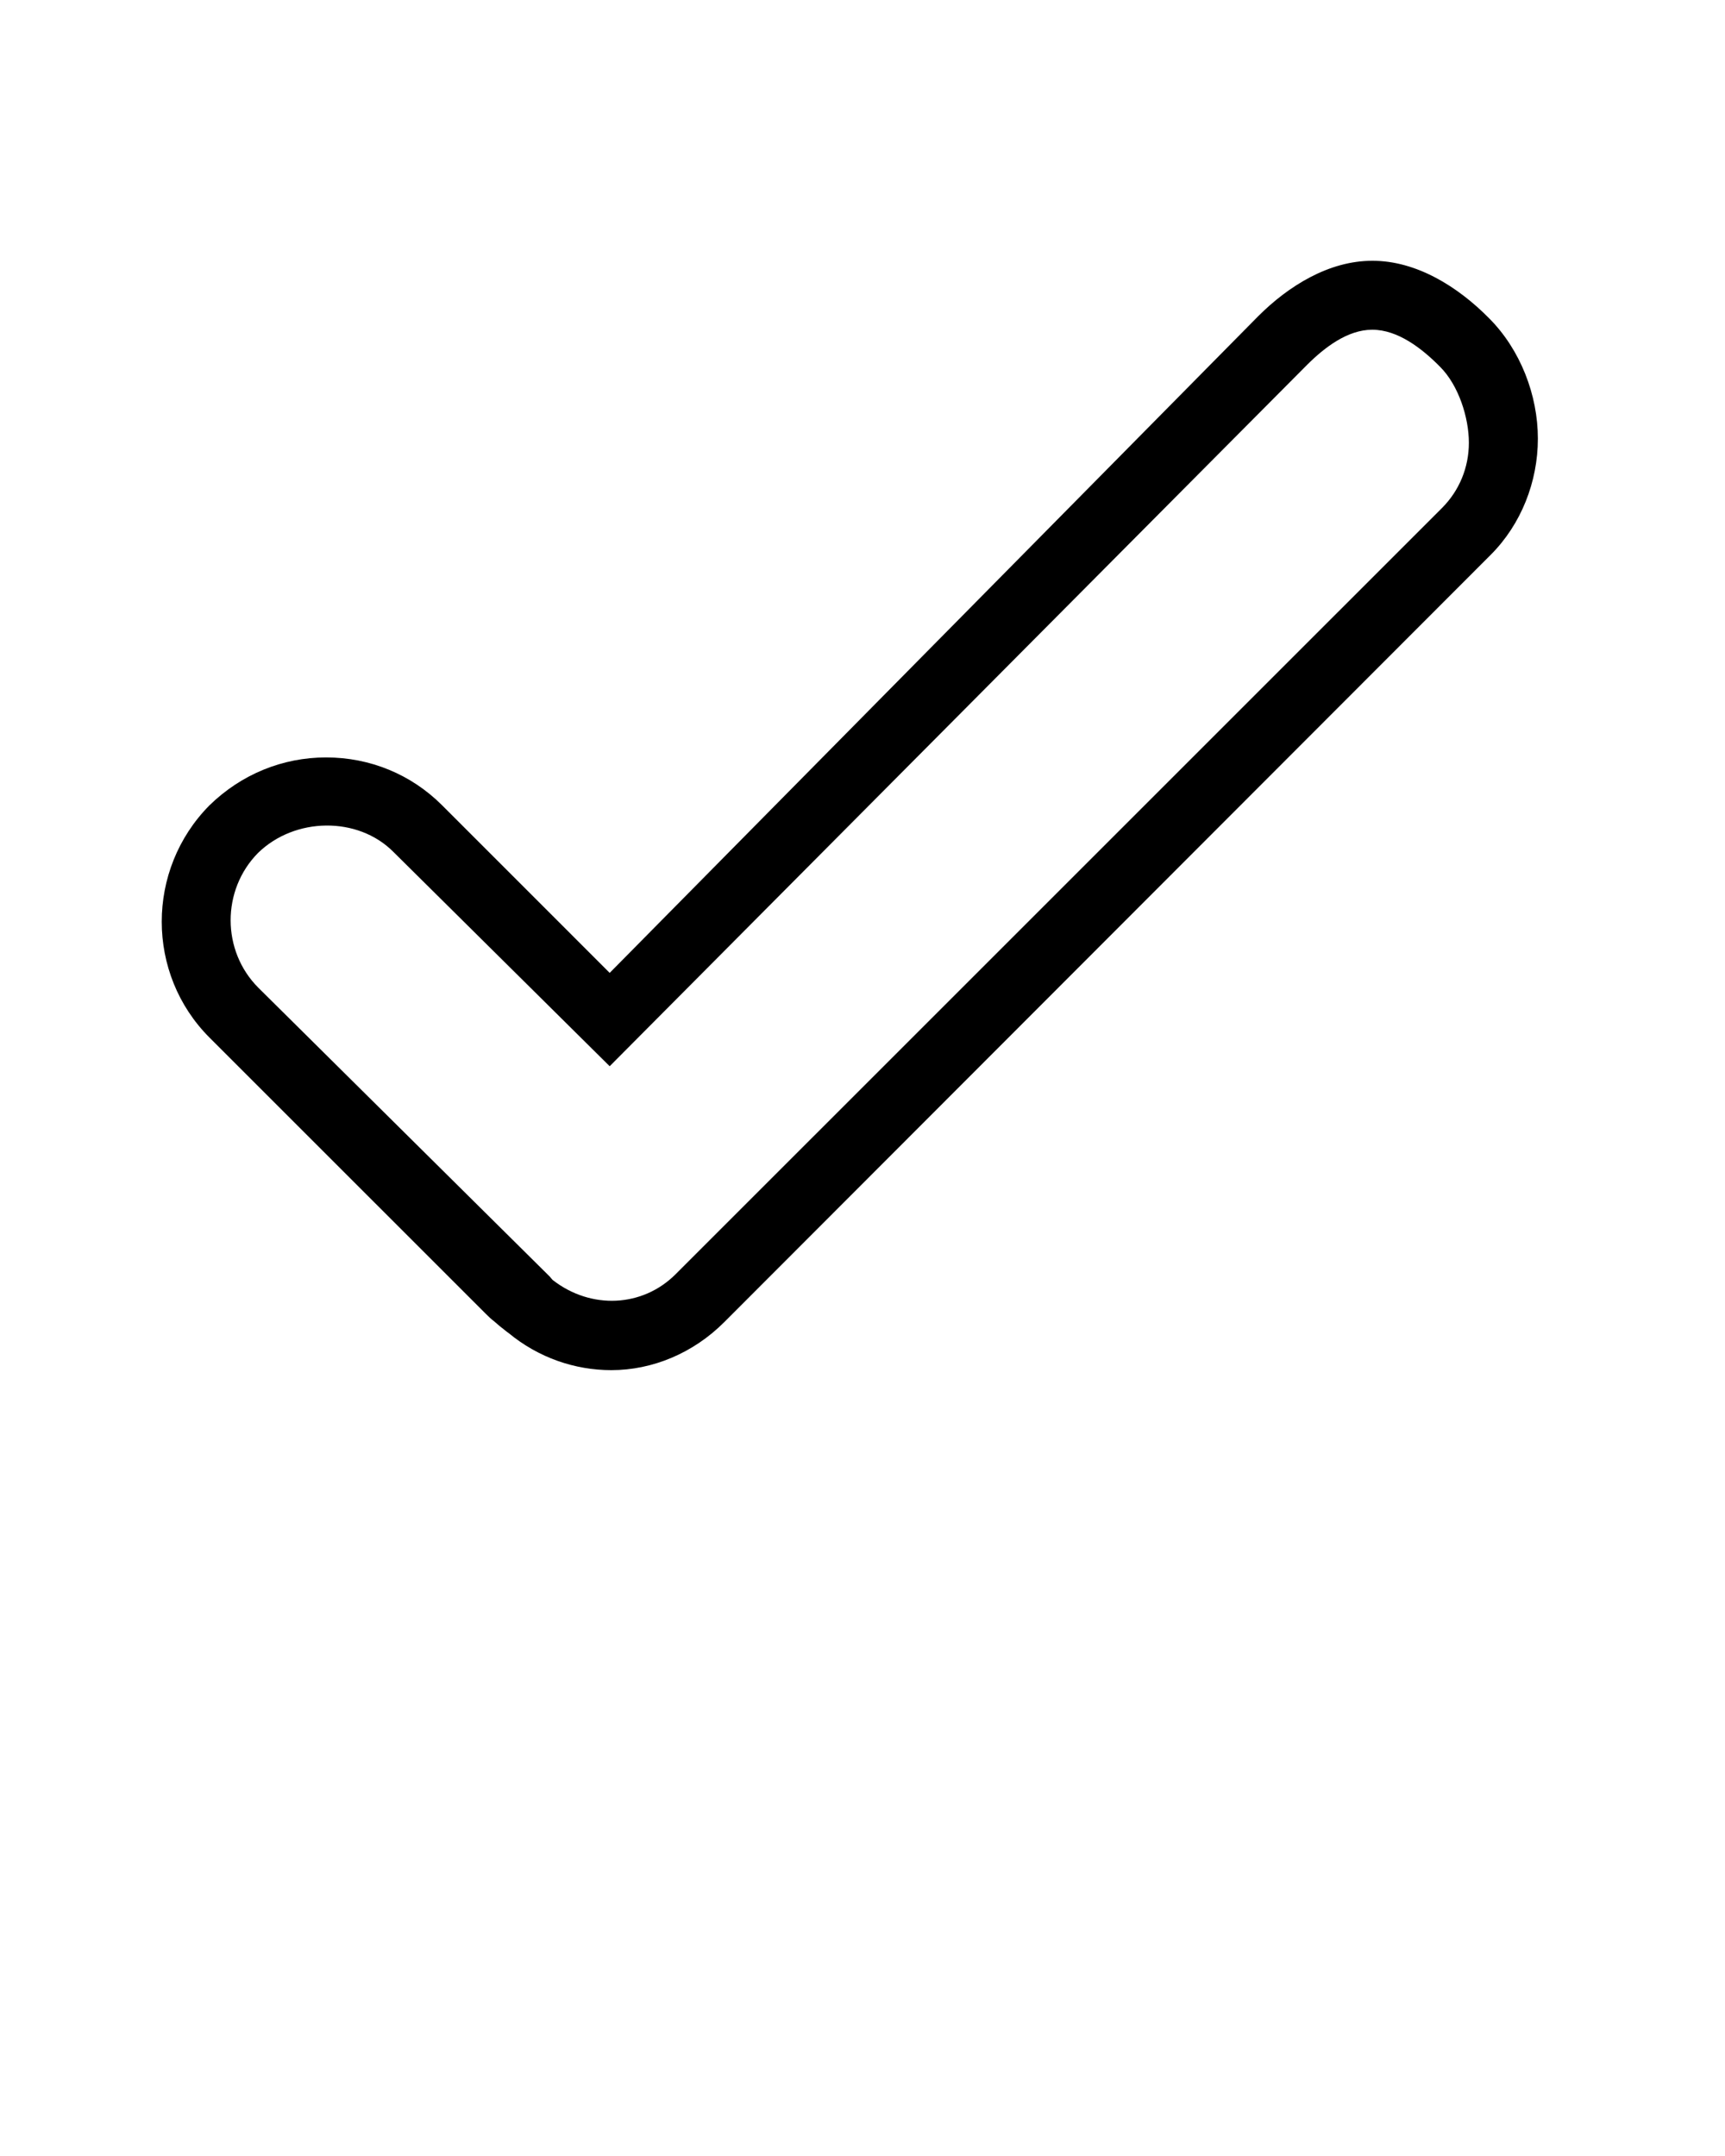 <svg xmlns="http://www.w3.org/2000/svg" xmlns:xlink="http://www.w3.org/1999/xlink" version="1.1" x="0px" y="0px" viewBox="0 0 50 62.5" enable-background="new 0 0 50 50" xml:space="preserve"><path d="M43.16,9.224c-0.904-0.916-2.104-1.664-3.374-1.664c-0.005,0-0.01,0-0.015,0c-1.246,0-2.417,0.723-3.299,1.604l-18.8,19.039  l-4.859-4.86c-0.894-0.894-2.086-1.386-3.361-1.386c-1.262,0-2.458,0.488-3.382,1.39c-1.844,1.866-1.842,4.888,0.004,6.733  l8.003,8.002c0.086,0.086,0.172,0.168,0.235,0.213c0.116,0.102,0.234,0.201,0.328,0.271c0.033,0.027,0.068,0.055,0.104,0.079  c0.874,0.72,1.927,1.074,2.975,1.074c1.188,0,2.371-0.487,3.276-1.394l22.219-22.246c0.878-0.881,1.362-2.113,1.362-3.363  C44.576,11.454,44.071,10.136,43.16,9.224z M41.798,14.725L19.58,36.941c-0.95,0.95-2.441,1.032-3.556,0.168  c-0.026-0.022-0.083-0.097-0.084-0.097c-0.001-0.002-8.451-8.378-8.451-8.378c-1.071-1.071-1.069-2.834-0.011-3.907  c1.071-1.045,2.893-1.064,3.92-0.036l6.274,6.218l20.214-20.332c0.504-0.502,1.173-1.018,1.885-1.018c0.003,0,0.006,0,0.009,0  c0.733,0,1.43,0.535,1.961,1.074c0.538,0.537,0.835,1.474,0.835,2.201C42.576,13.552,42.299,14.223,41.798,14.725z"/><line fill="none" x1="15.229" y1="36.364" x2="16.177" y2="37.219"/></svg>
